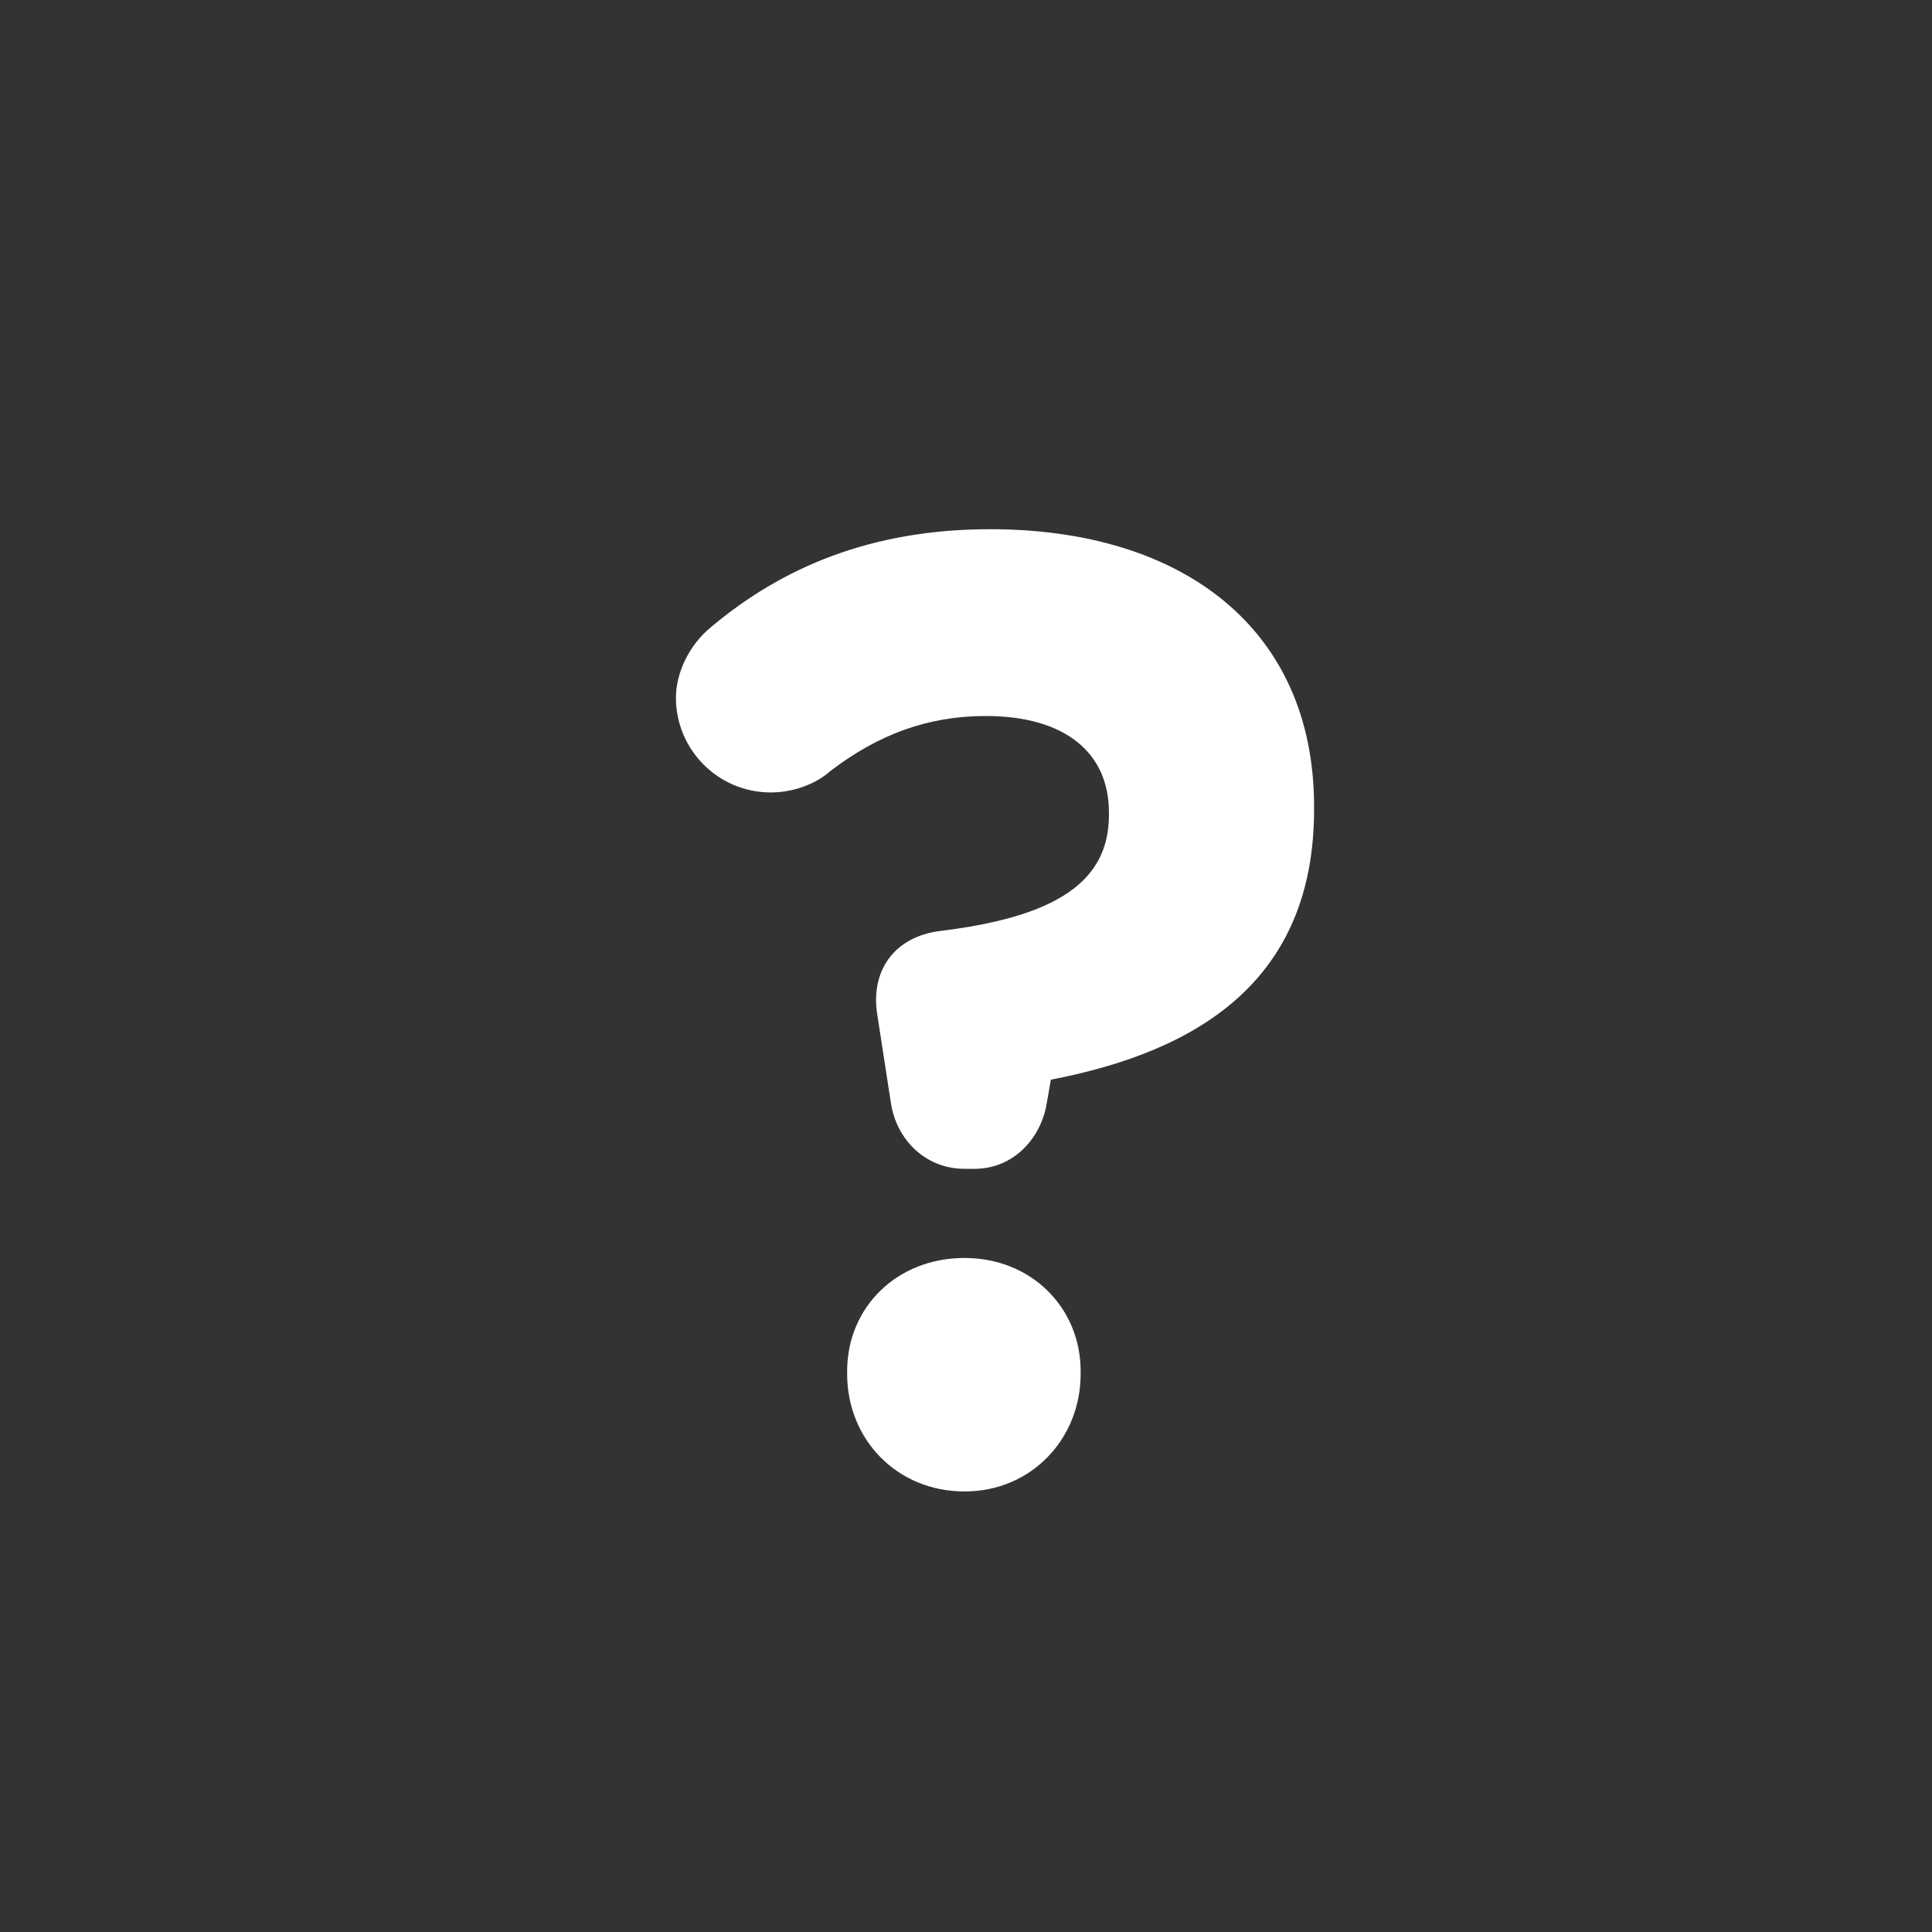 <?xml version="1.0" encoding="UTF-8" standalone="no"?>
<svg width="48px" height="48px" viewBox="0 0 48 48" version="1.1" xmlns="http://www.w3.org/2000/svg" xmlns:xlink="http://www.w3.org/1999/xlink" xmlns:sketch="http://www.bohemiancoding.com/sketch/ns">
    <rect x="0" y="0" width="48" height="48" fill="#333333" stroke="none"/>
    <!-- Generator: Sketch 3.1.1 (8761) - http://www.bohemiancoding.com/sketch -->
    <title>unknown</title>
    <desc>Created with Sketch.</desc>
    <defs></defs>
    <g id="Other" stroke="none" stroke-width="1" fill="none" fill-rule="evenodd" sketch:type="MSPage">
        <g id="unknown" sketch:type="MSArtboardGroup" fill="#FFFFFF">
            <path d="M24.211,29.039 C25.195,29.039 25.863,28.266 26.004,27.422 L26.109,26.824 C29.766,26.121 32.648,24.363 32.648,20.109 L32.648,20.039 C32.648,15.645 29.414,13.148 24.598,13.148 C21.645,13.148 19.43,14.098 17.672,15.574 C17.109,16.031 16.793,16.734 16.793,17.332 C16.793,18.633 17.848,19.688 19.148,19.688 C19.711,19.688 20.273,19.477 20.625,19.16 C21.82,18.246 23.051,17.789 24.492,17.789 C26.461,17.789 27.551,18.703 27.551,20.18 L27.551,20.25 C27.551,21.902 26.25,22.781 23.332,23.133 C22.277,23.273 21.645,24.047 21.785,25.137 L22.137,27.422 C22.277,28.301 22.98,29.039 23.965,29.039 L24.211,29.039 Z M21.047,34.137 C21.047,35.754 22.277,37.055 23.965,37.055 C25.617,37.055 26.848,35.754 26.848,34.137 L26.848,34.066 C26.848,32.484 25.617,31.254 23.965,31.254 C22.277,31.254 21.047,32.484 21.047,34.066 L21.047,34.137 Z" id="" sketch:type="MSShapeGroup"></path>
        </g>
    </g>
</svg>